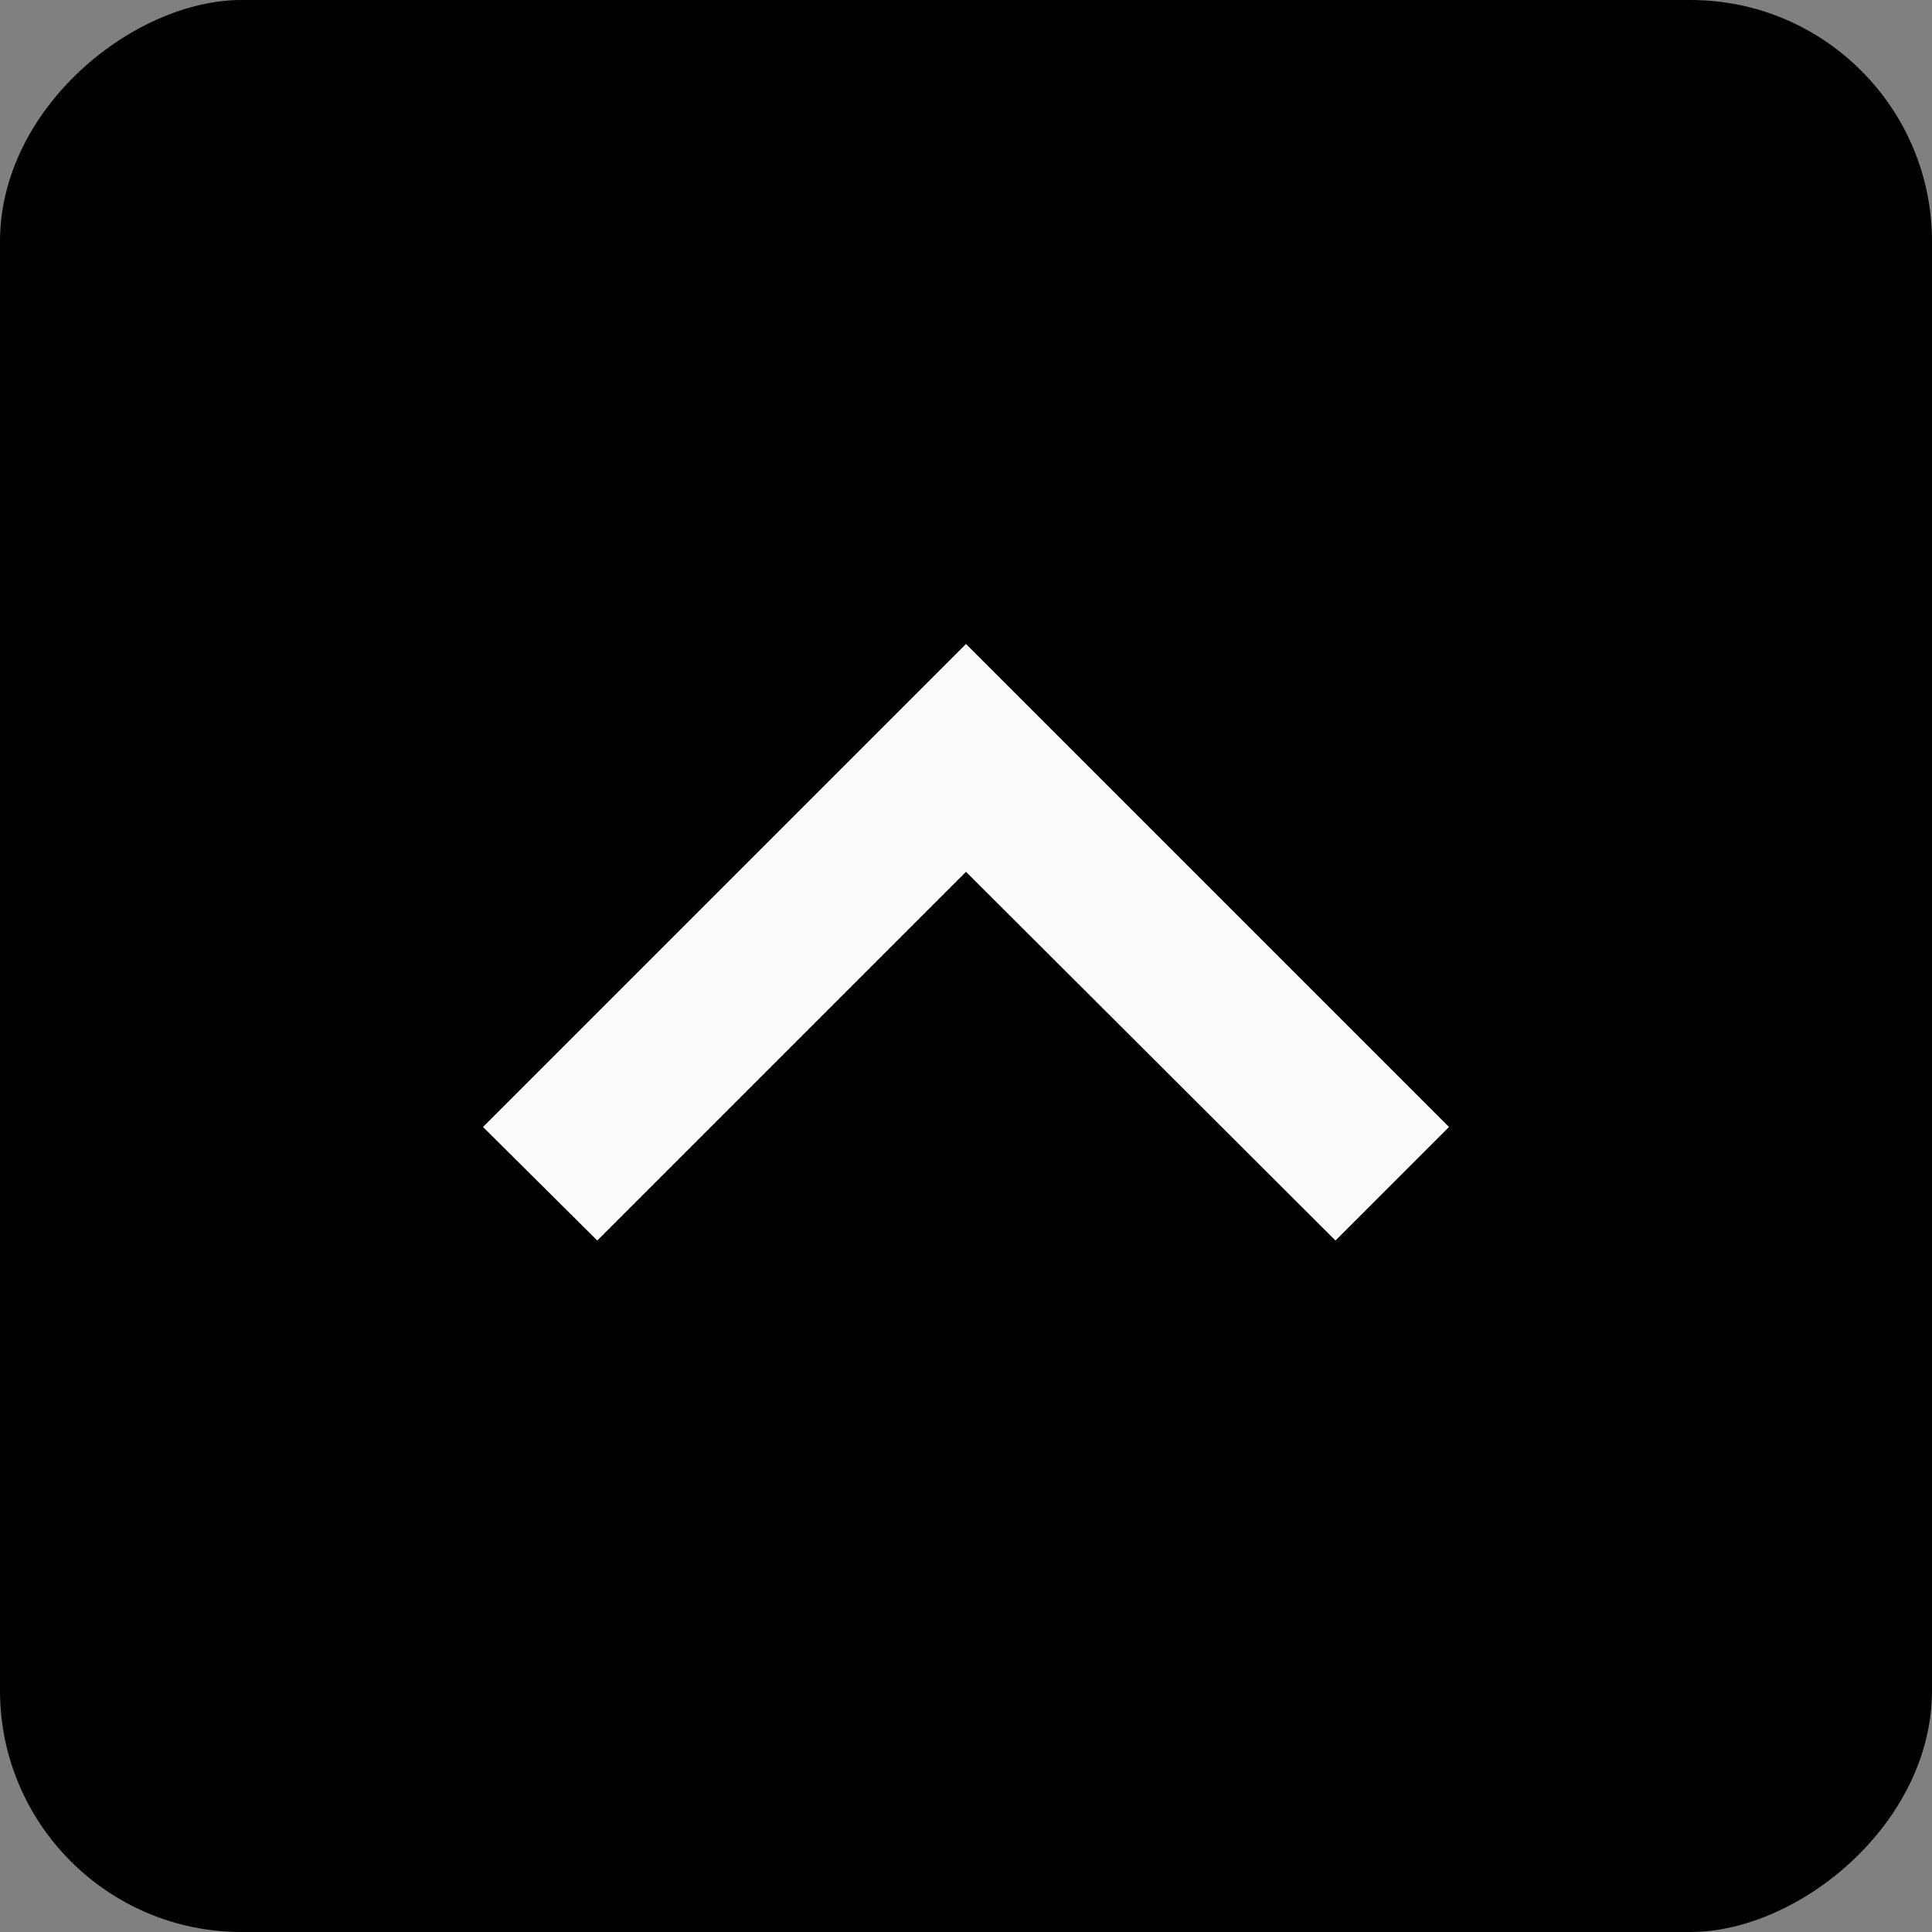 <svg width="32" height="32" viewBox="0 0 32 32" fill="none" xmlns="http://www.w3.org/2000/svg">
<rect x="0" y="0" width="32" height="32" fill="#808080" stroke="none"/>
<g id="mdi:chevron-left">
<rect x="32" width="32" height="32" rx="4" transform="rotate(90 32 0)" fill="black"/>
<path id="Vector" d="M9.893 20.547L16 14.44L22.12 20.547L24 18.666L16 10.666L8 18.666L9.893 20.547Z" fill="#FCFCFC"/>
</g>
</svg>
